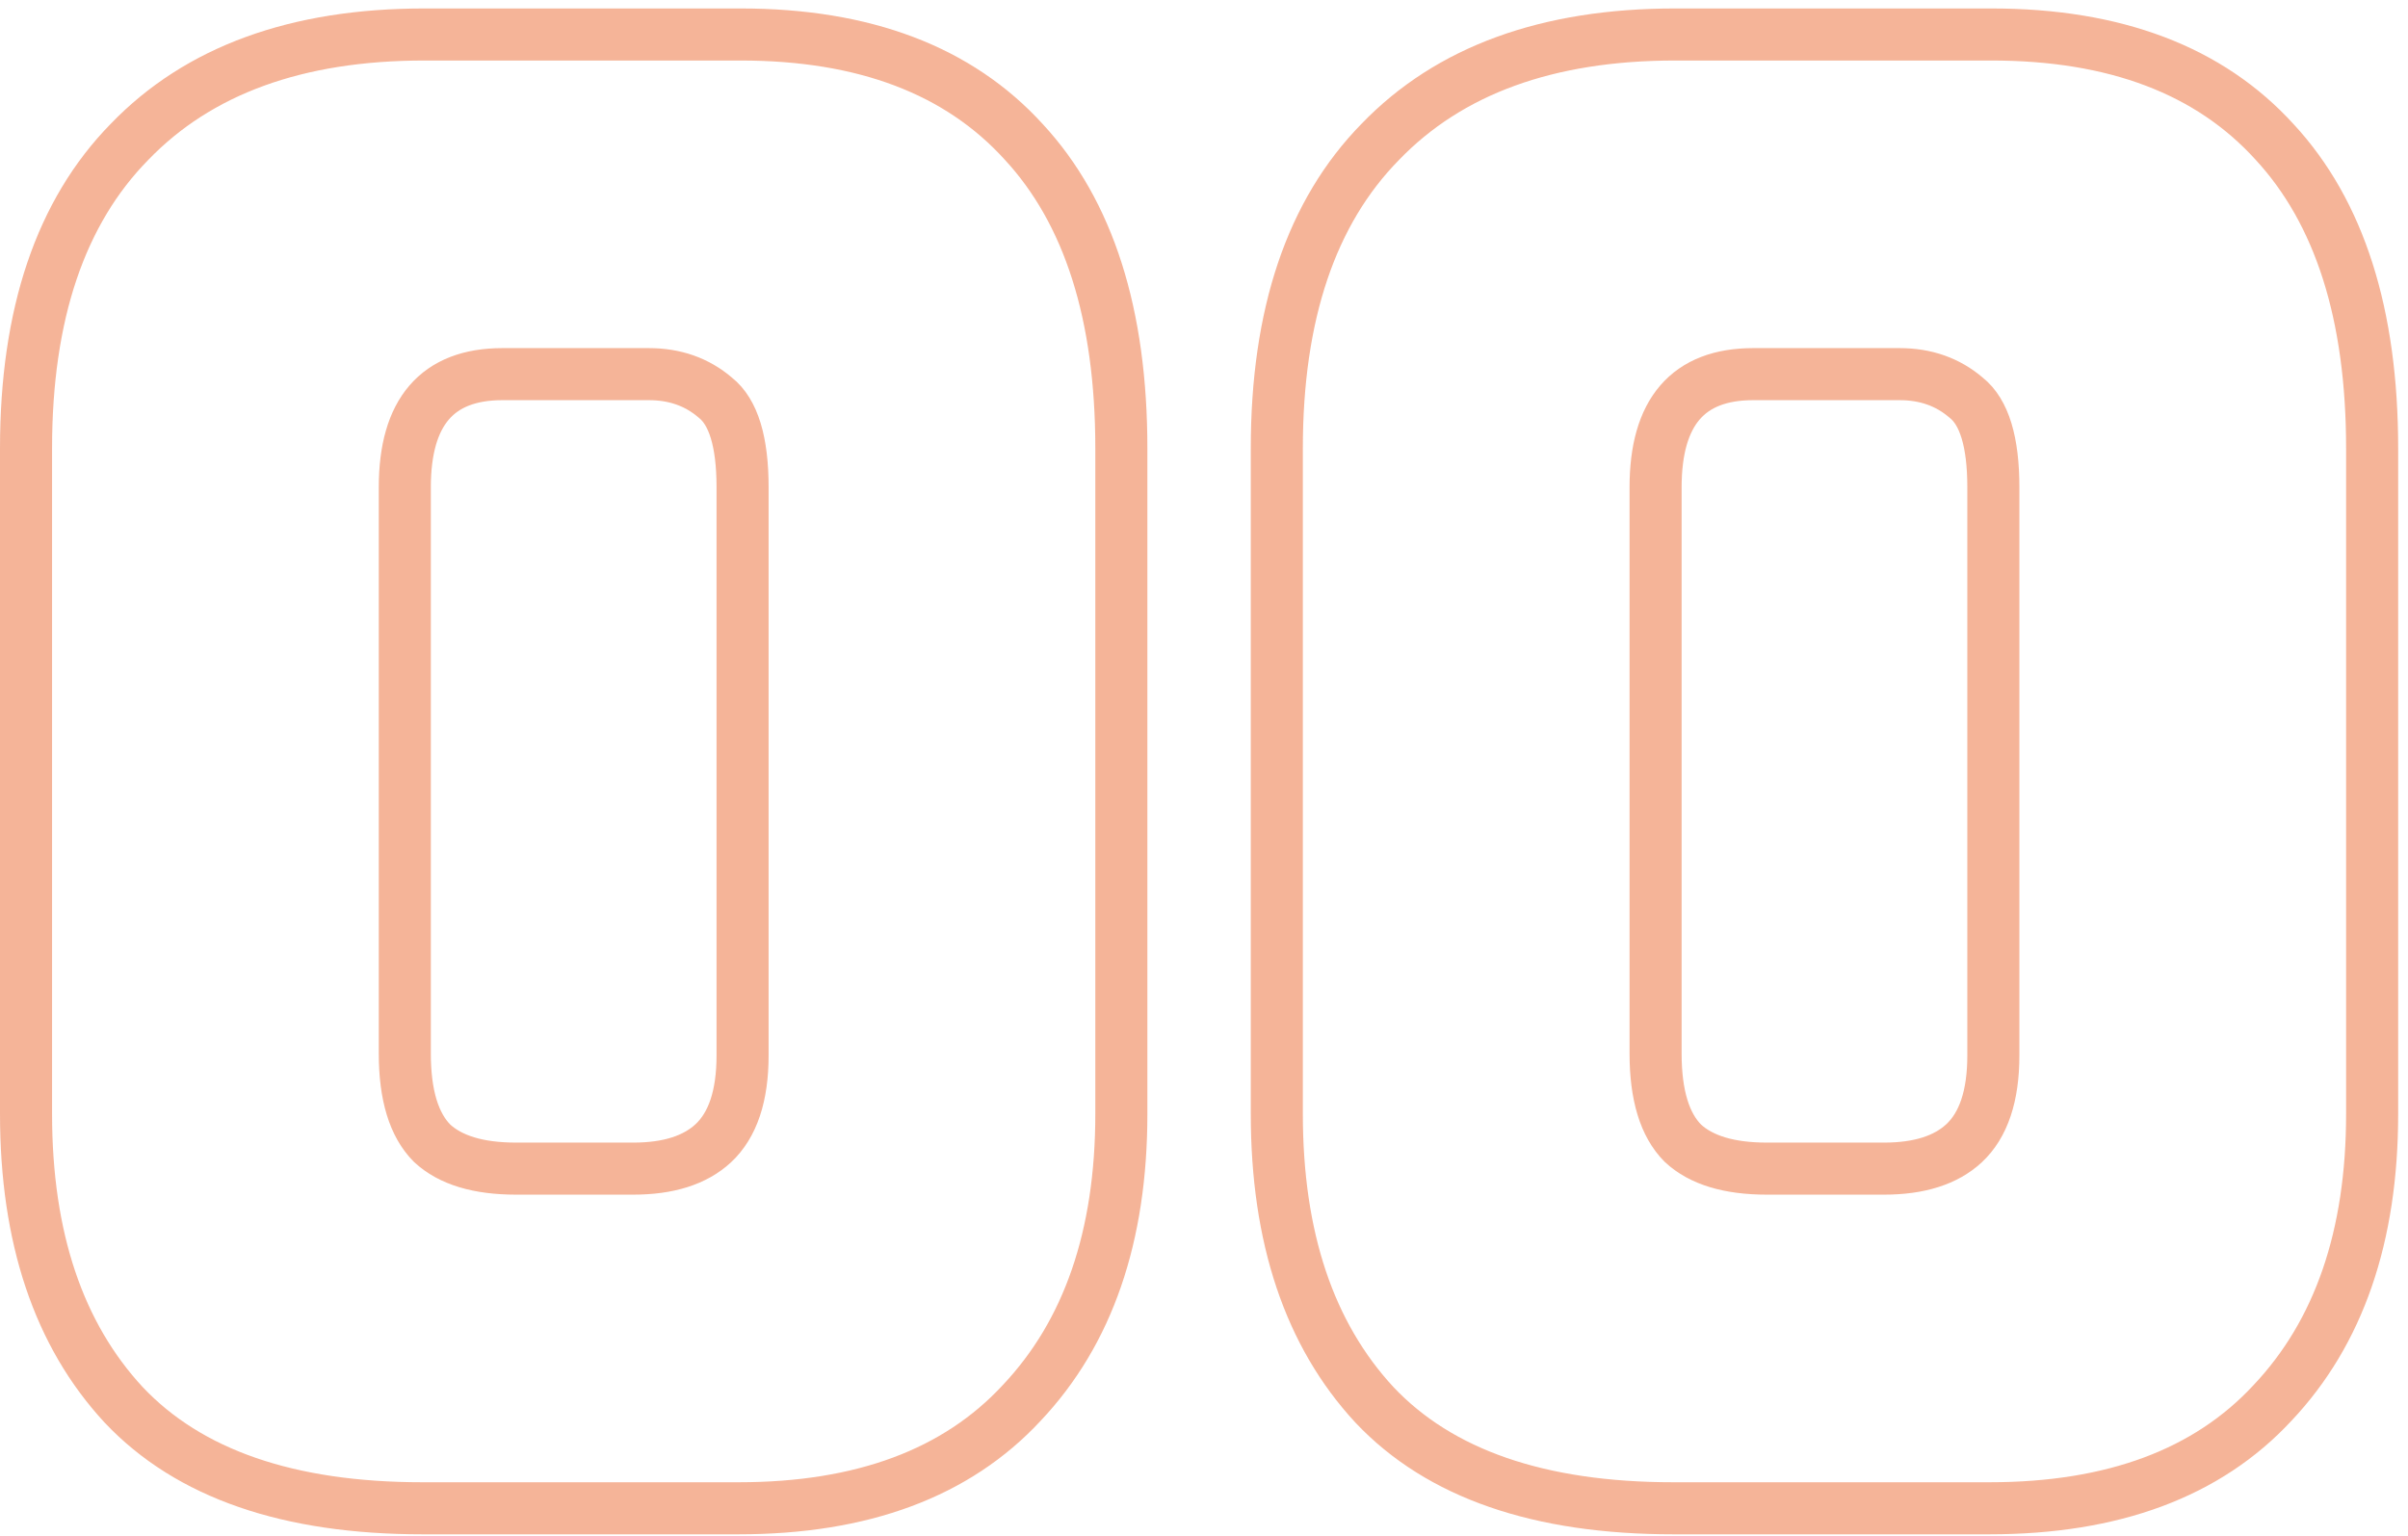 <svg width="185" height="118" viewBox="0 0 185 118" fill="none" xmlns="http://www.w3.org/2000/svg">
<path d="M32.45 115.9C22.15 115.9 14.5 113.25 9.5 107.95C4.5 102.55 2 95.1 2 85.6V34.45C2 24.15 4.65 16.3 9.95 10.9C15.25 5.4 22.8 2.65 32.6 2.65H56.9C66.4 2.65 73.65 5.4 78.65 10.9C83.65 16.3 86.15 24.15 86.15 34.45V85.6C86.15 95 83.6 102.4 78.5 107.8C73.5 113.2 66.25 115.9 56.75 115.9H32.45ZM39.65 89.8H48.65C51.35 89.8 53.4 89.15 54.8 87.85C56.3 86.45 57.05 84.2 57.05 81.1V37.45C57.05 33.95 56.35 31.65 54.95 30.55C53.55 29.35 51.85 28.75 49.85 28.75H38.6C33.6 28.75 31.1 31.65 31.1 37.45V80.95C31.1 84.15 31.8 86.45 33.2 87.85C34.6 89.15 36.75 89.8 39.65 89.8ZM128.544 115.9C118.244 115.9 110.594 113.25 105.594 107.95C100.594 102.55 98.094 95.1 98.094 85.6V34.45C98.094 24.15 100.744 16.3 106.044 10.9C111.344 5.4 118.894 2.65 128.694 2.65H152.994C162.494 2.65 169.744 5.4 174.744 10.9C179.744 16.3 182.244 24.15 182.244 34.45V85.6C182.244 95 179.694 102.4 174.594 107.8C169.594 113.2 162.344 115.9 152.844 115.9H128.544ZM135.744 89.8H144.744C147.444 89.8 149.494 89.15 150.894 87.85C152.394 86.45 153.144 84.2 153.144 81.1V37.45C153.144 33.95 152.444 31.65 151.044 30.55C149.644 29.35 147.944 28.75 145.944 28.75H134.694C129.694 28.75 127.194 31.65 127.194 37.45V80.95C127.194 84.15 127.894 86.45 129.294 87.85C130.694 89.15 132.844 89.8 135.744 89.8Z" stroke="#EF8354" stroke-opacity="0.6" stroke-width="4" stroke-linejoin="round"/>
</svg>
